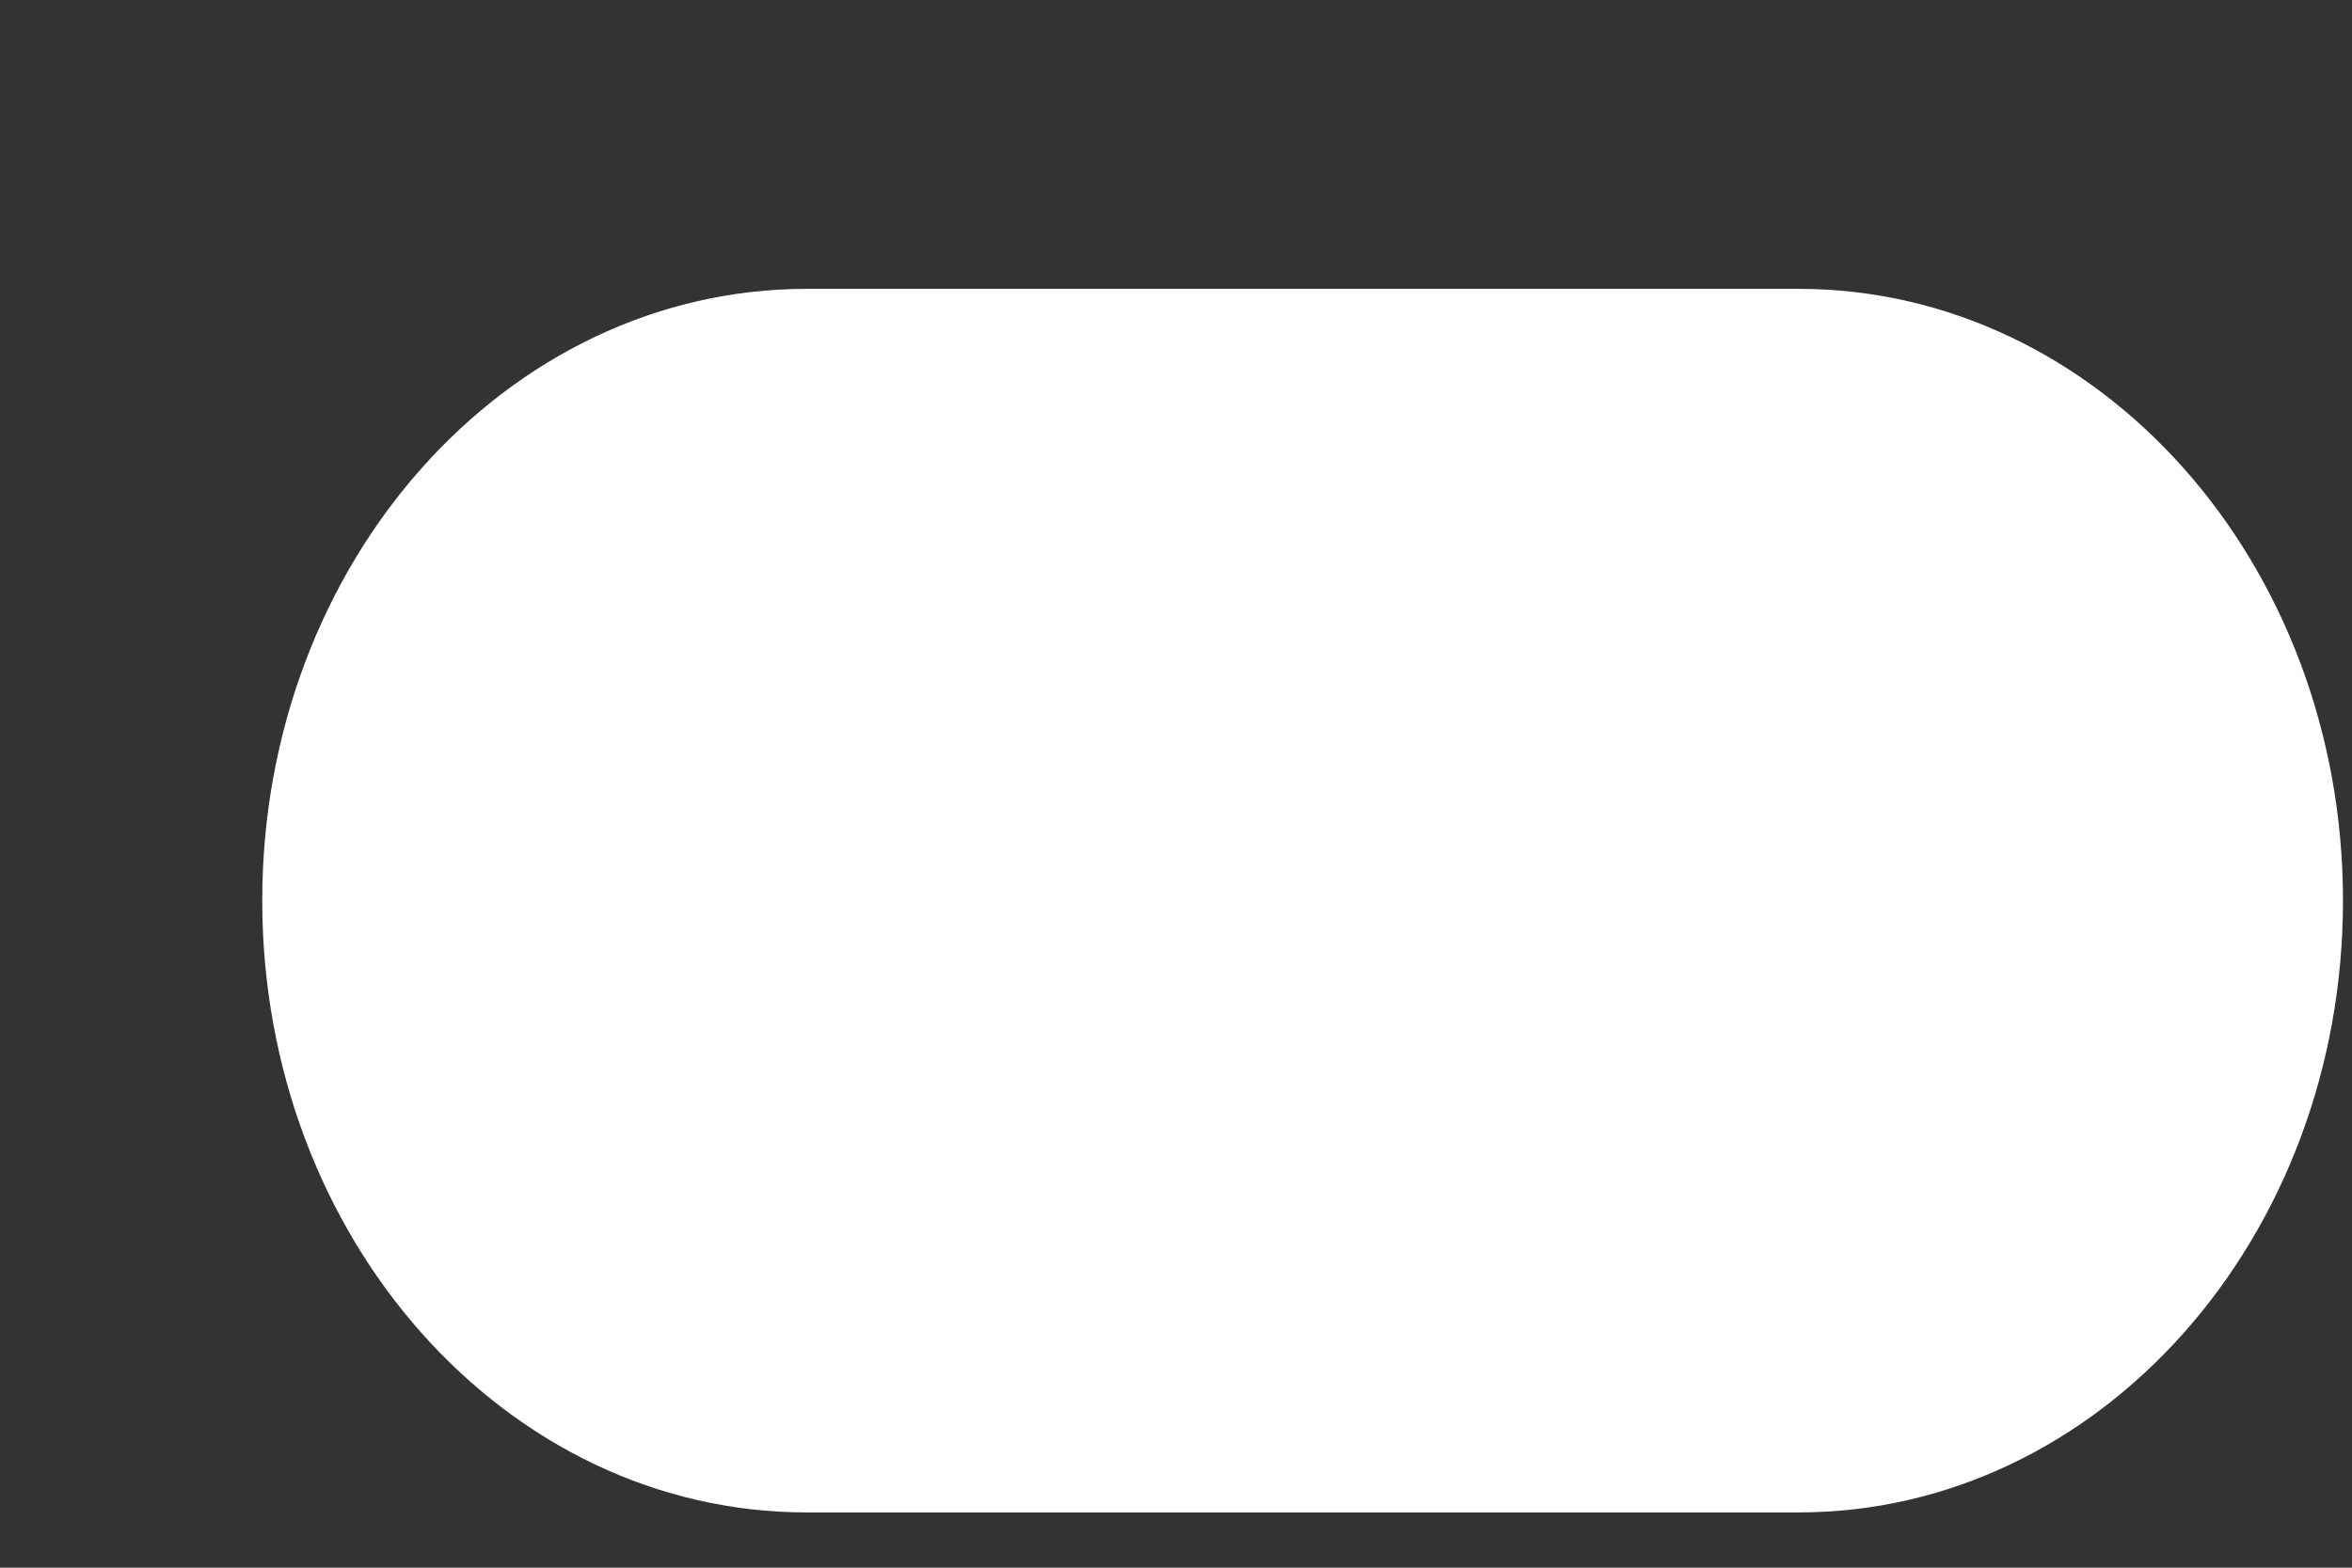 <svg width="6" height="4" viewBox="0 0 6 4" fill="none" xmlns="http://www.w3.org/2000/svg">
<rect x="0" y="0" width="6" height="4" fill="#333333" stroke="none"/>
<path d="M4.588 0.737H2.058C1.291 0.737 0.669 1.436 0.669 2.298C0.669 3.16 1.291 3.859 2.058 3.859H4.588C5.355 3.859 5.977 3.16 5.977 2.298C5.977 1.436 5.355 0.737 4.588 0.737Z" fill="white"/>
</svg>
